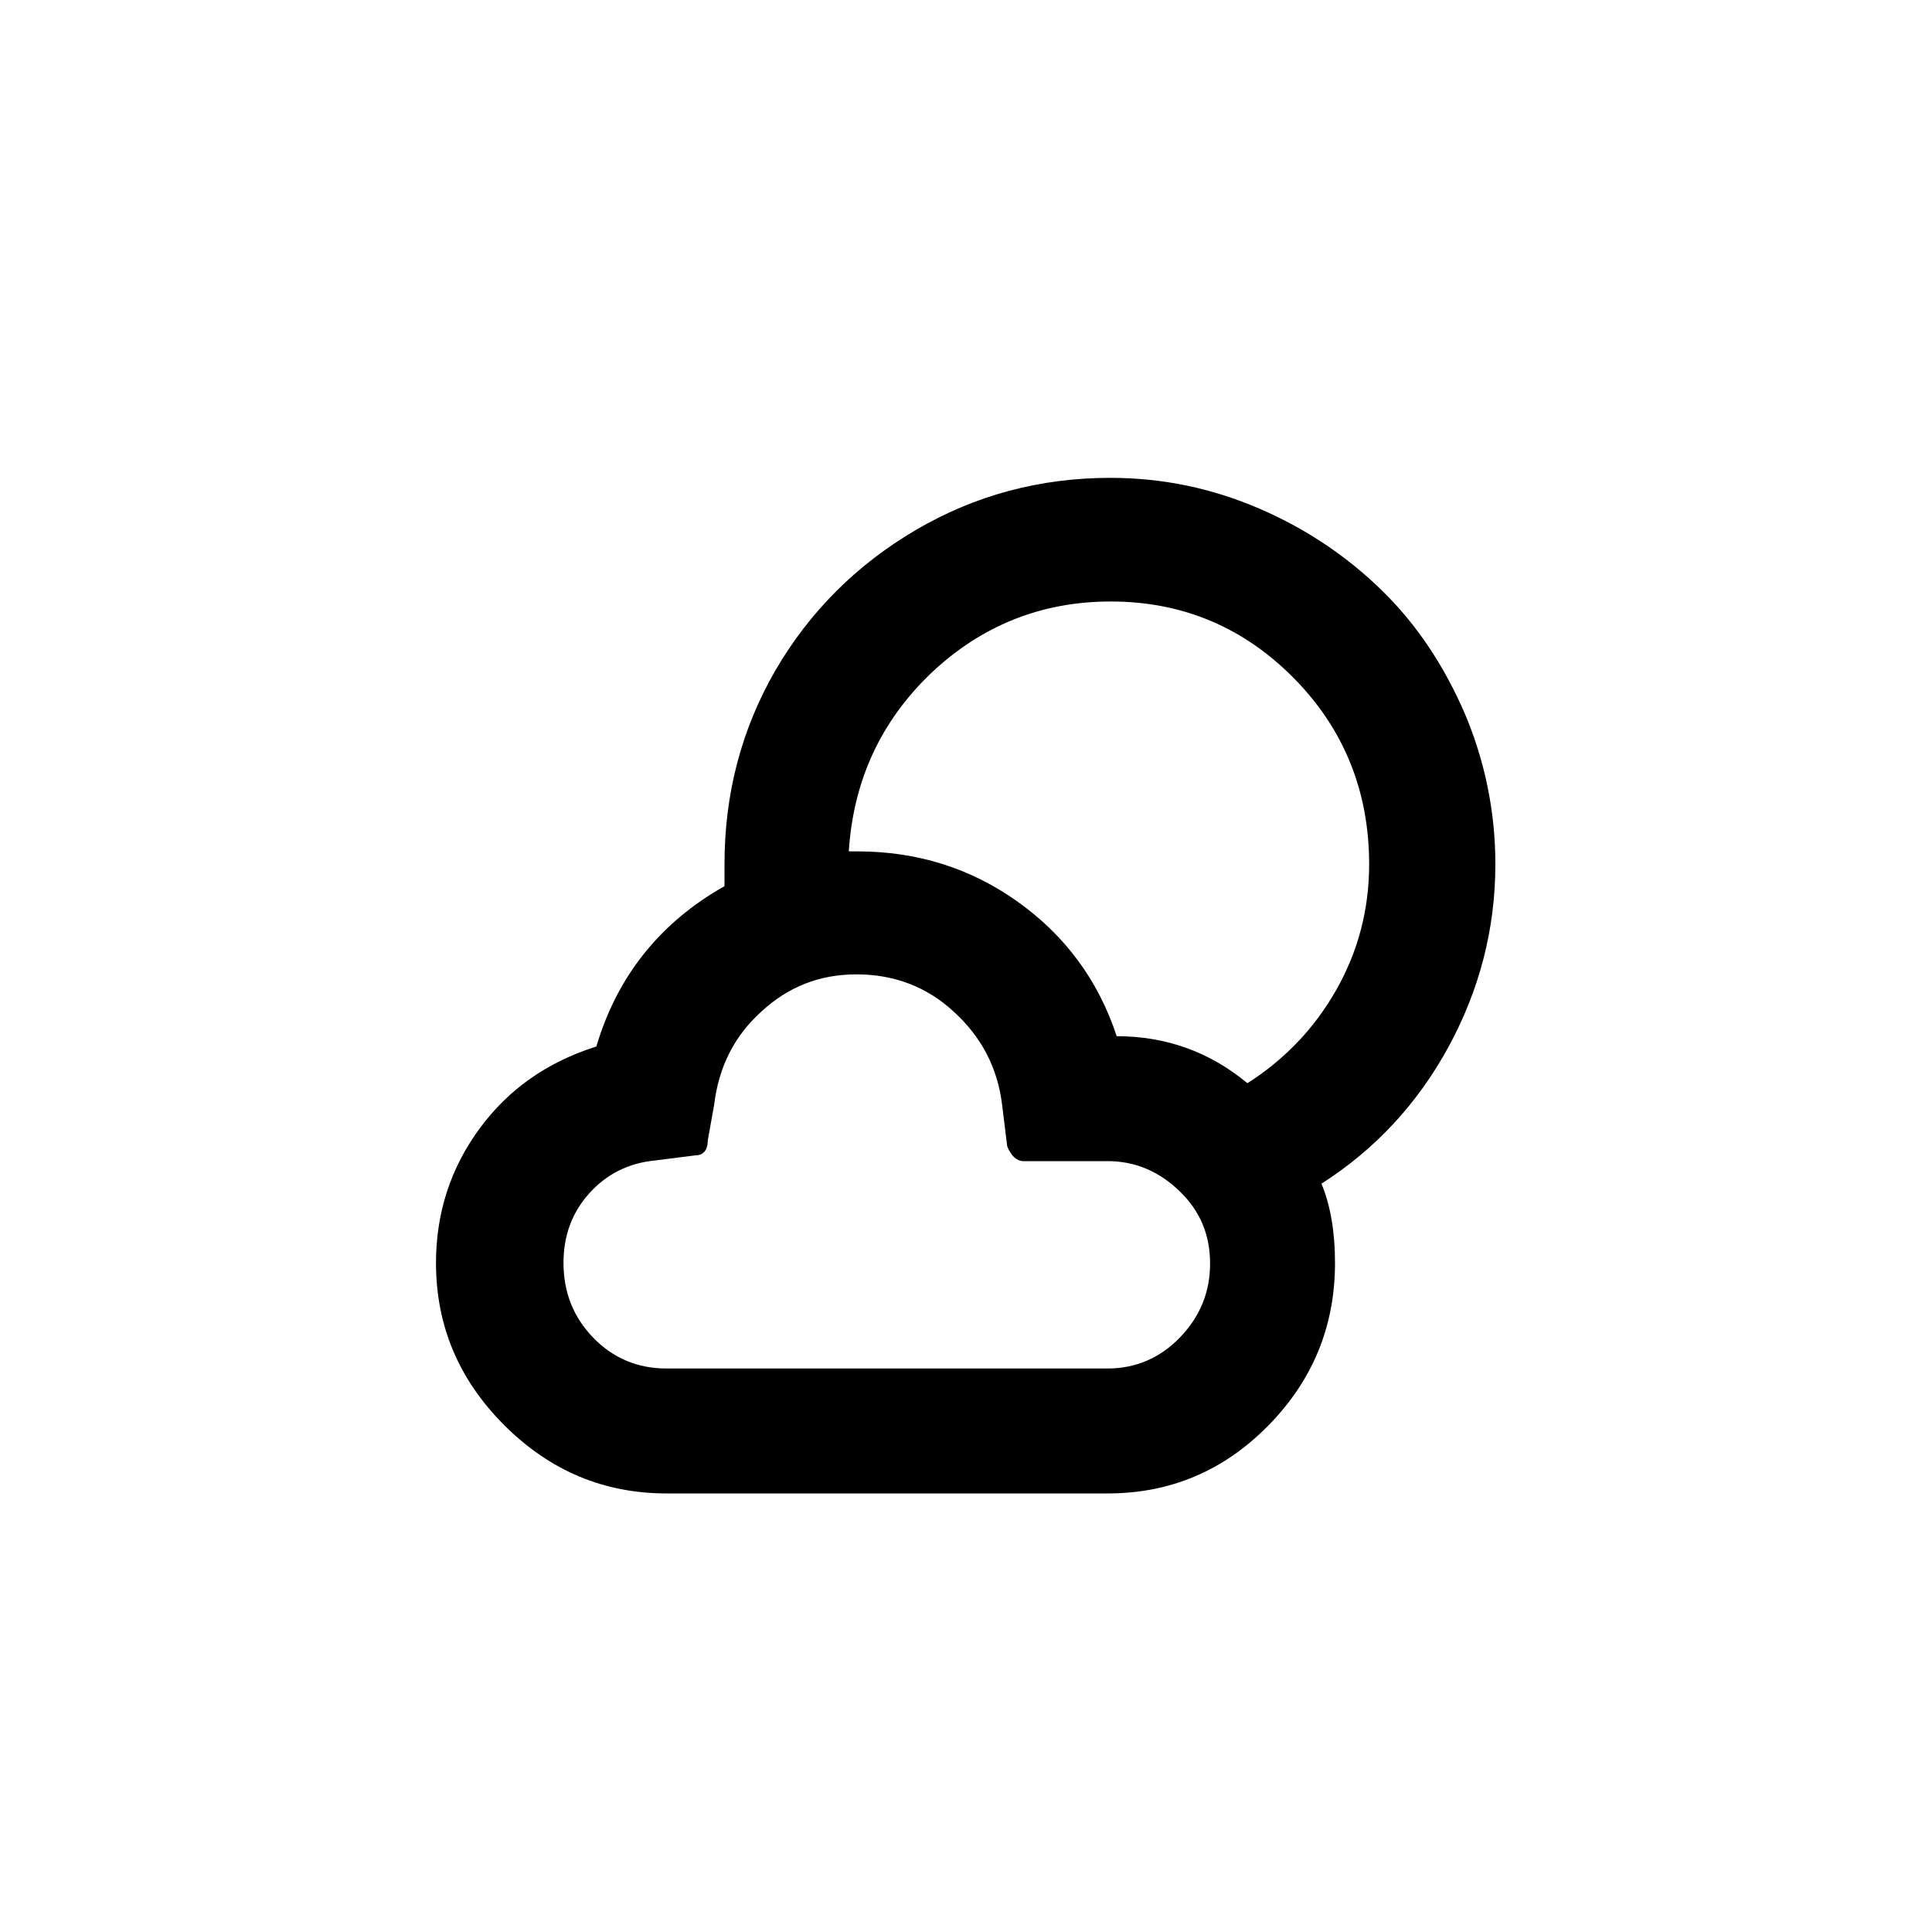 <?xml version="1.0" encoding="UTF-8"?>
<!-- Generated by Pixelmator Pro 3.6.18 -->
<svg width="30" height="30" viewBox="0 0 30 30" xmlns="http://www.w3.org/2000/svg">
    <path id="Path" fill="#000000" stroke="none" d="M 6.77 19.61 C 6.77 20.58 7.12 21.42 7.83 22.13 C 8.54 22.84 9.38 23.19 10.35 23.19 L 17.2 23.19 C 18.17 23.19 19 22.84 19.69 22.14 C 20.38 21.44 20.73 20.6 20.73 19.61 C 20.73 19.13 20.66 18.72 20.52 18.38 C 21.35 17.85 22.01 17.14 22.49 16.26 C 22.97 15.38 23.22 14.43 23.22 13.42 C 23.22 12.61 23.06 11.83 22.75 11.09 C 22.43 10.35 22.01 9.71 21.47 9.18 C 20.93 8.65 20.3 8.22 19.56 7.9 C 18.82 7.58 18.05 7.42 17.24 7.42 C 16.15 7.42 15.14 7.69 14.22 8.23 C 13.3 8.77 12.57 9.5 12.04 10.41 C 11.51 11.33 11.25 12.33 11.25 13.42 L 11.25 13.76 C 10.24 14.33 9.58 15.17 9.26 16.25 C 8.5 16.49 7.9 16.91 7.45 17.52 C 7 18.13 6.77 18.83 6.77 19.61 Z M 8.75 19.61 C 8.75 19.19 8.88 18.83 9.15 18.53 C 9.42 18.23 9.76 18.06 10.17 18.02 L 10.8 17.94 C 10.92 17.94 10.99 17.86 10.99 17.71 L 11.09 17.15 C 11.16 16.57 11.4 16.09 11.82 15.71 C 12.24 15.32 12.73 15.13 13.3 15.13 C 13.88 15.13 14.39 15.32 14.81 15.71 C 15.24 16.1 15.49 16.58 15.56 17.15 L 15.64 17.8 C 15.7 17.95 15.79 18.03 15.89 18.03 L 17.2 18.03 C 17.63 18.03 18 18.19 18.32 18.5 C 18.64 18.81 18.79 19.18 18.79 19.62 C 18.79 20.07 18.63 20.45 18.32 20.77 C 18.01 21.09 17.63 21.25 17.2 21.25 L 10.35 21.25 C 9.9 21.25 9.52 21.09 9.21 20.77 C 8.9 20.45 8.75 20.06 8.75 19.61 Z M 13.18 13.22 C 13.25 12.13 13.67 11.21 14.45 10.46 C 15.23 9.72 16.16 9.34 17.25 9.34 C 18.36 9.34 19.31 9.74 20.09 10.53 C 20.87 11.32 21.26 12.29 21.26 13.42 C 21.26 14.12 21.09 14.77 20.75 15.37 C 20.41 15.97 19.95 16.45 19.37 16.82 C 18.78 16.33 18.1 16.09 17.34 16.09 C 17.05 15.21 16.53 14.52 15.8 14 C 15.07 13.48 14.24 13.22 13.31 13.22 L 13.18 13.22 Z"/>
</svg>
